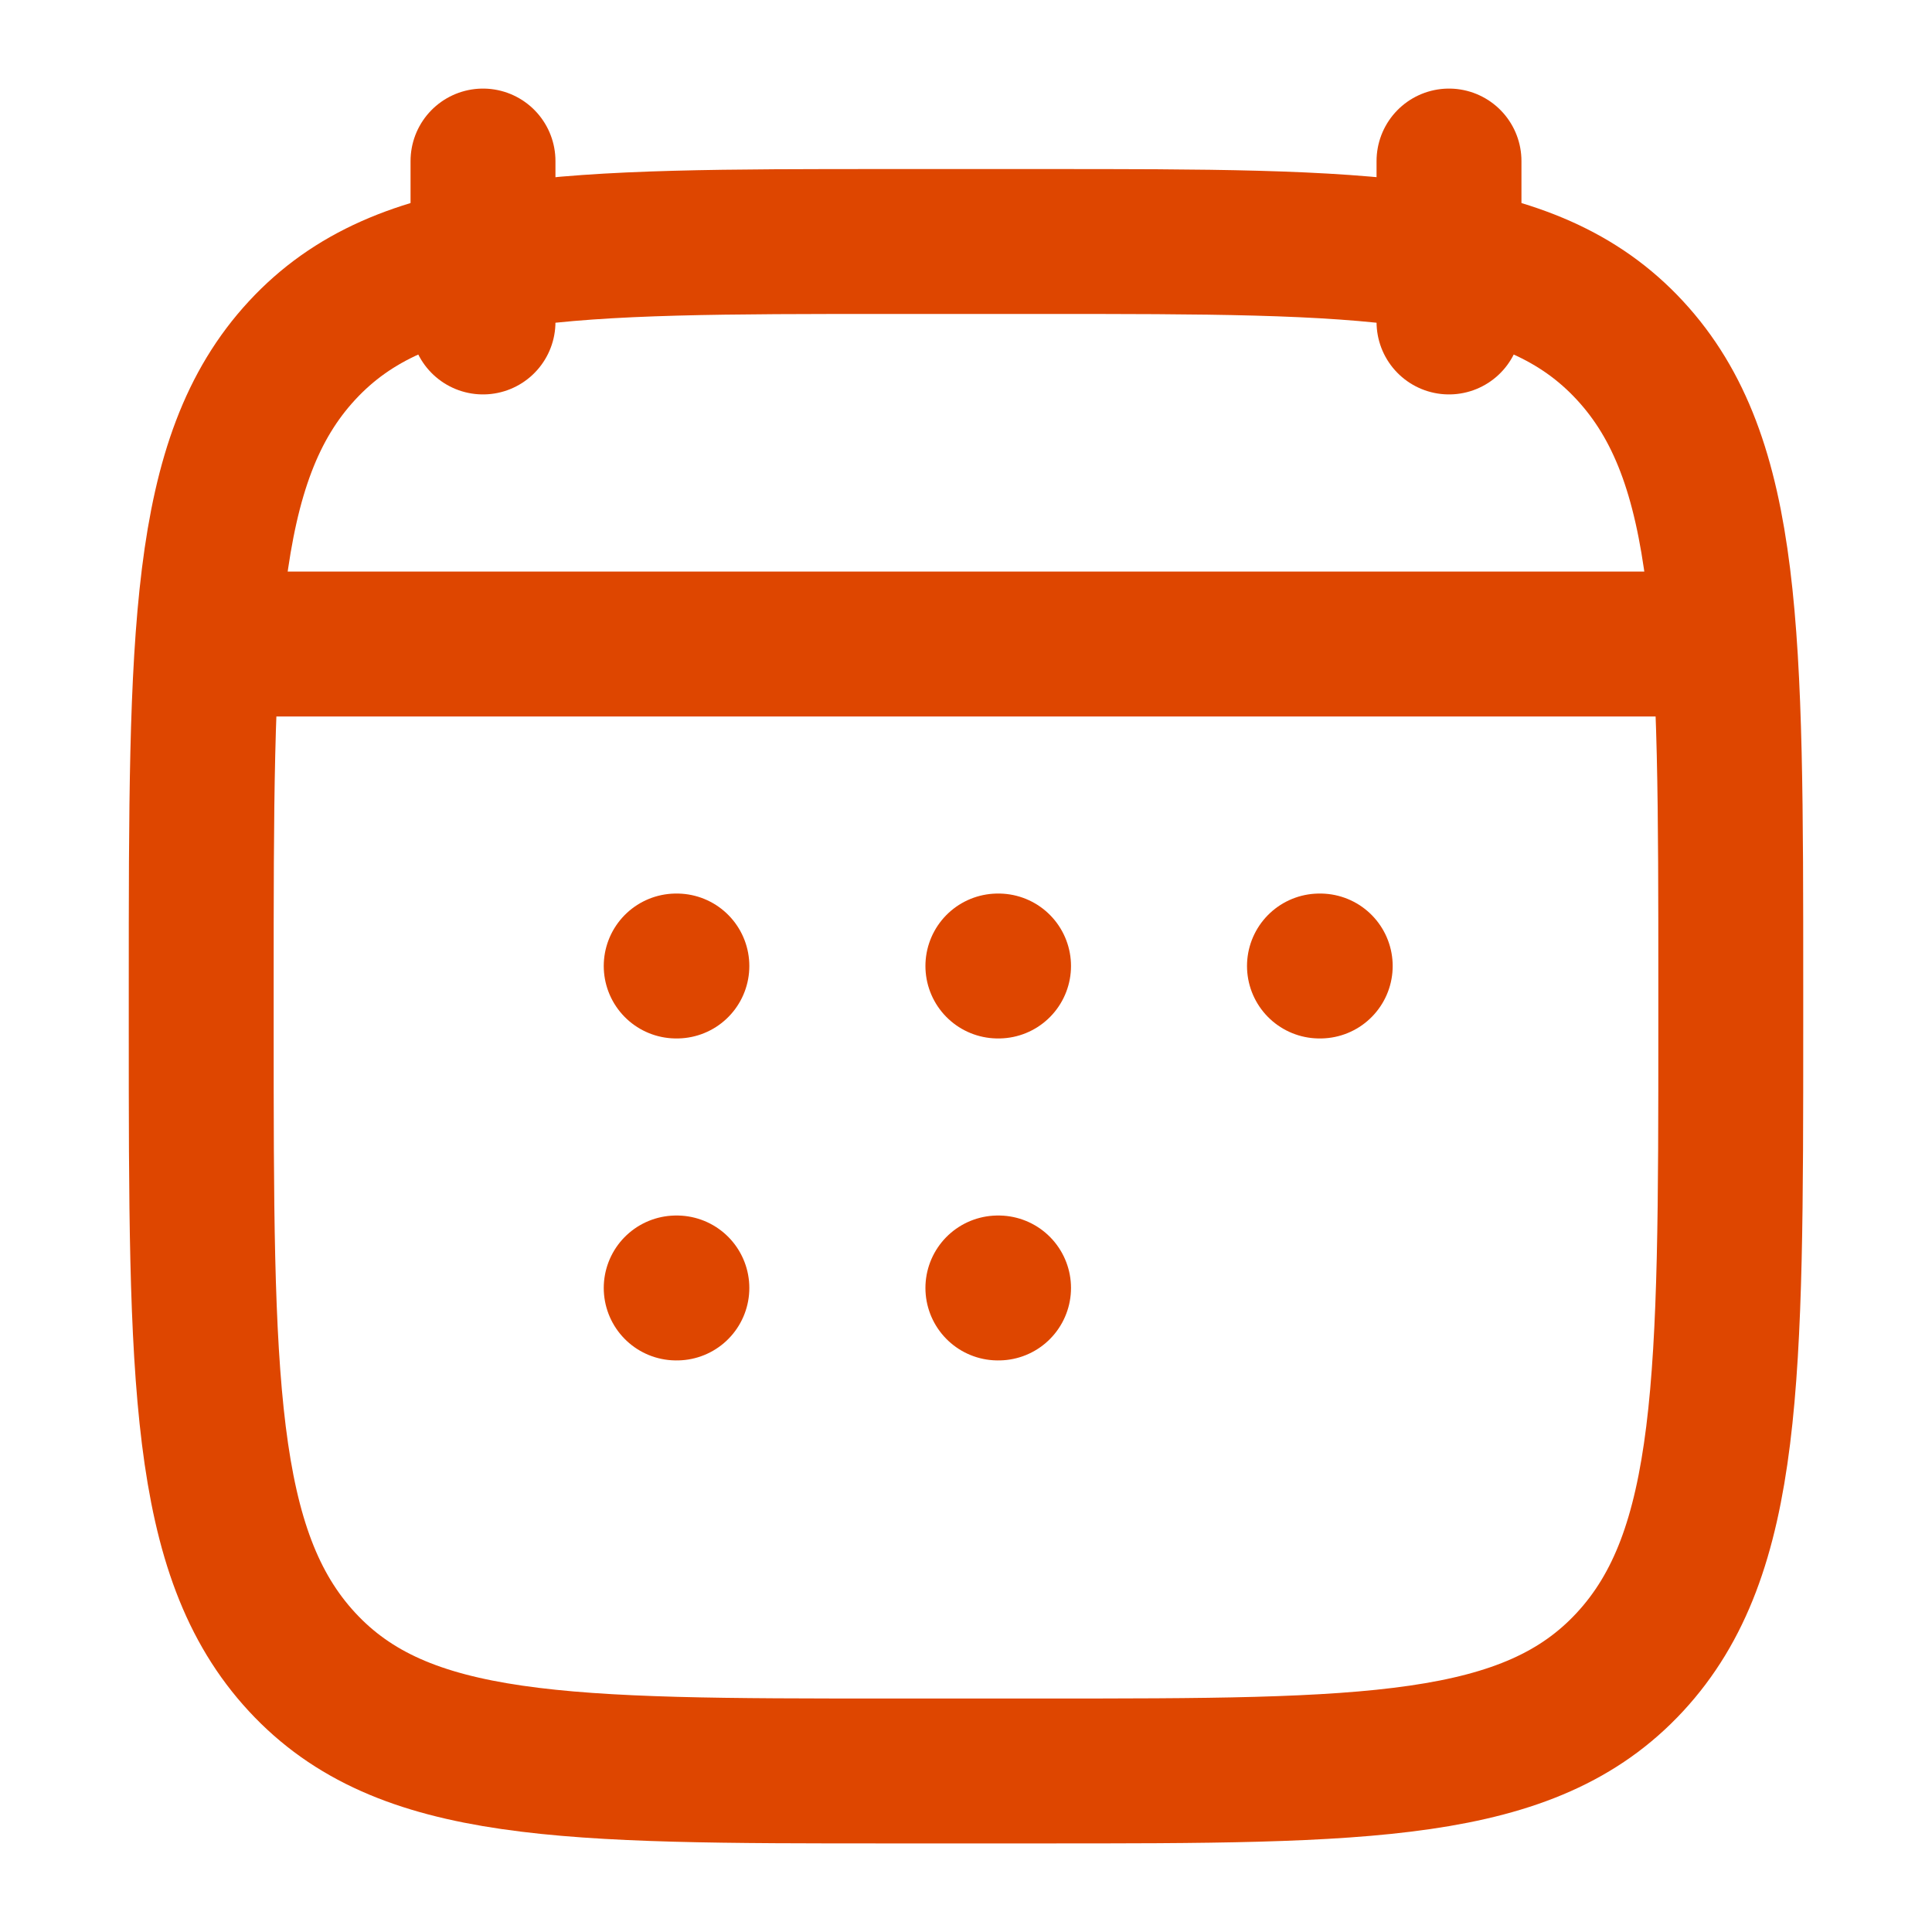 <svg width="20" height="20" viewBox="0 0 20 20" fill="none" xmlns="http://www.w3.org/2000/svg">
<path d="M15 1.667V3.333M5 1.667V3.333" stroke="#DE4600" stroke-width="1.5" stroke-linecap="round" stroke-linejoin="round"/>
<path d="M10.33 10H10.337M10.33 13.333H10.337M13.659 10H13.667M7 10H7.007M7 13.333H7.007" stroke="#DE4600" stroke-width="1.5" stroke-linecap="round" stroke-linejoin="round"/>
<path d="M2.083 10.203C2.083 6.572 2.083 4.756 3.127 3.628C4.17 2.5 5.85 2.5 9.208 2.5H10.792C14.15 2.5 15.83 2.5 16.873 3.628C17.917 4.756 17.917 6.572 17.917 10.203V10.631C17.917 14.262 17.917 16.077 16.873 17.205C15.83 18.333 14.15 18.333 10.792 18.333H9.208C5.85 18.333 4.17 18.333 3.127 17.205C2.083 16.077 2.083 14.262 2.083 10.631V10.203Z" stroke="#DE4600" stroke-width="1.5" stroke-linecap="round" stroke-linejoin="round"/>
<path d="M2.5 6.667H17.5" stroke="#DE4600" stroke-width="1.5" stroke-linecap="round" stroke-linejoin="round"/>
</svg>
